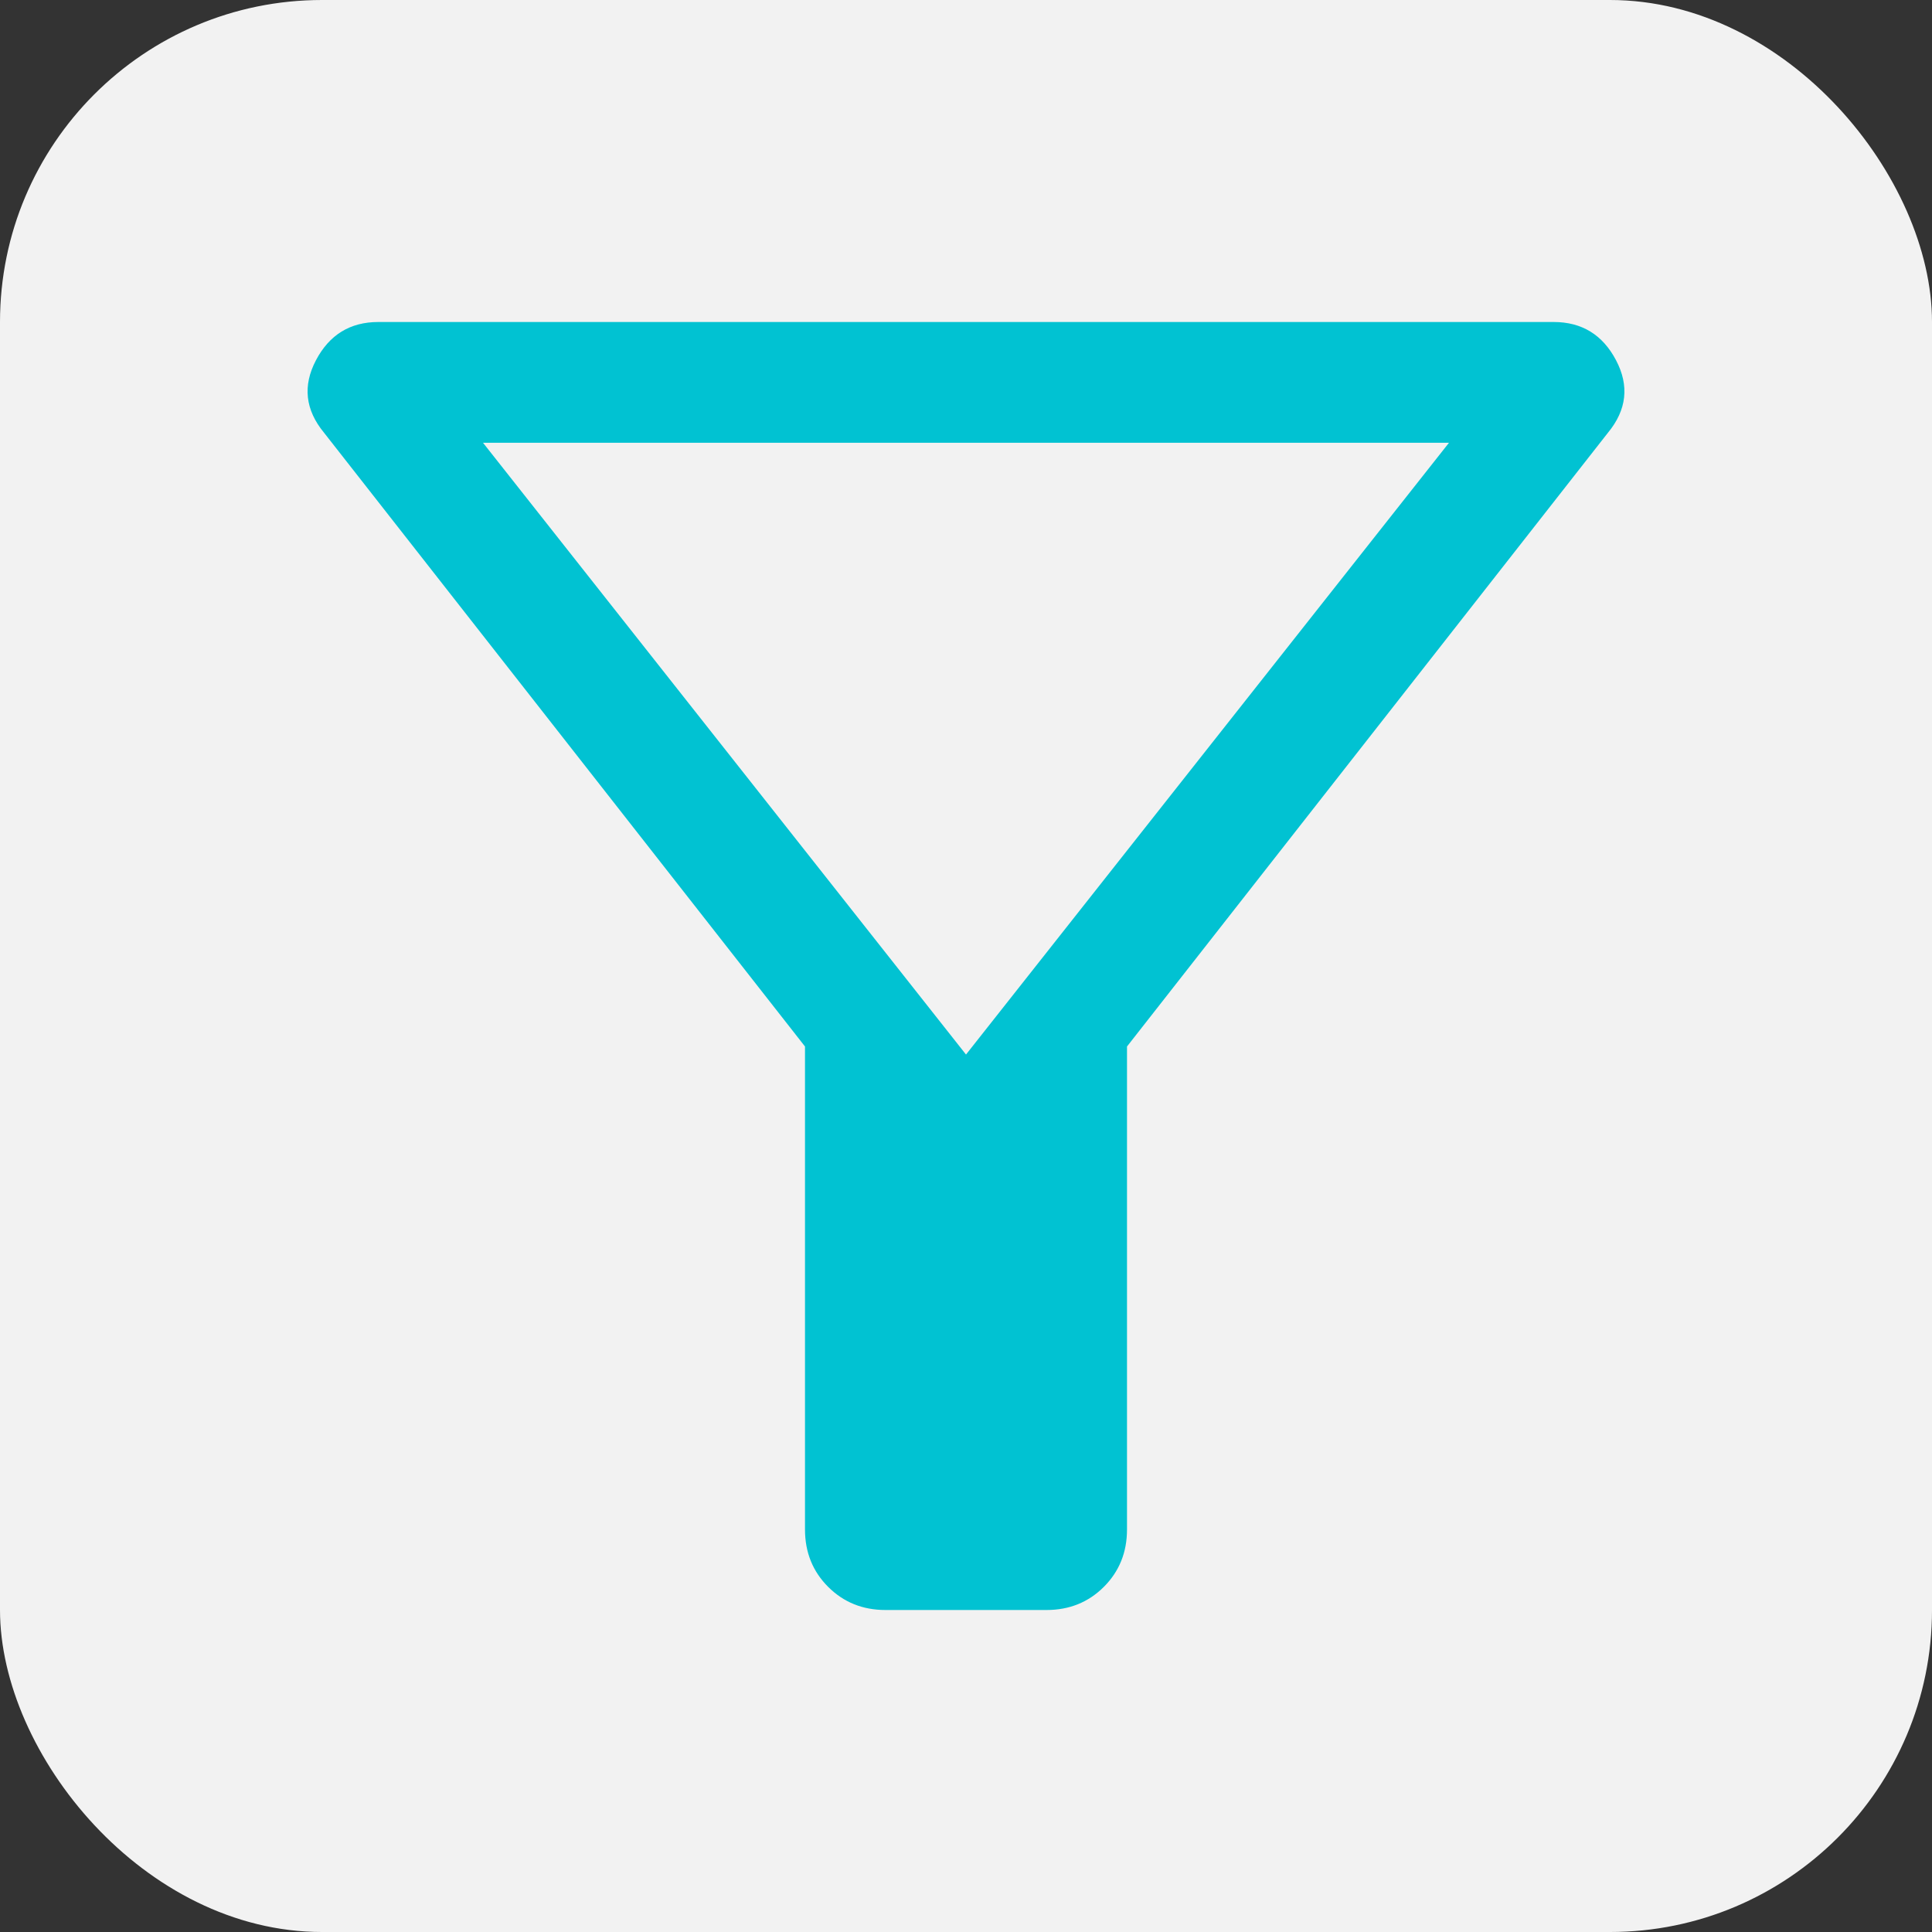 <svg width="48" height="48" viewBox="0 0 48 48" fill="none" xmlns="http://www.w3.org/2000/svg">
<rect x="0" y="0" width="48" height="48" fill="#333333" stroke="none"/>
<rect width="48" height="48" rx="8" fill="#F2F2F2"/>
<path d="M22 40C21.433 40 20.958 39.808 20.575 39.425C20.192 39.042 20 38.567 20 38V26L8.05 10.75C7.583 10.183 7.517 9.583 7.85 8.95C8.183 8.317 8.7 8 9.4 8H38.6C39.3 8 39.817 8.317 40.15 8.95C40.483 9.583 40.417 10.183 39.95 10.75L28 26V38C28 38.567 27.808 39.042 27.425 39.425C27.042 39.808 26.567 40 26 40H22ZM24 26.2L36 11H12L24 26.2Z" fill="#01C2D2"/>
</svg>
